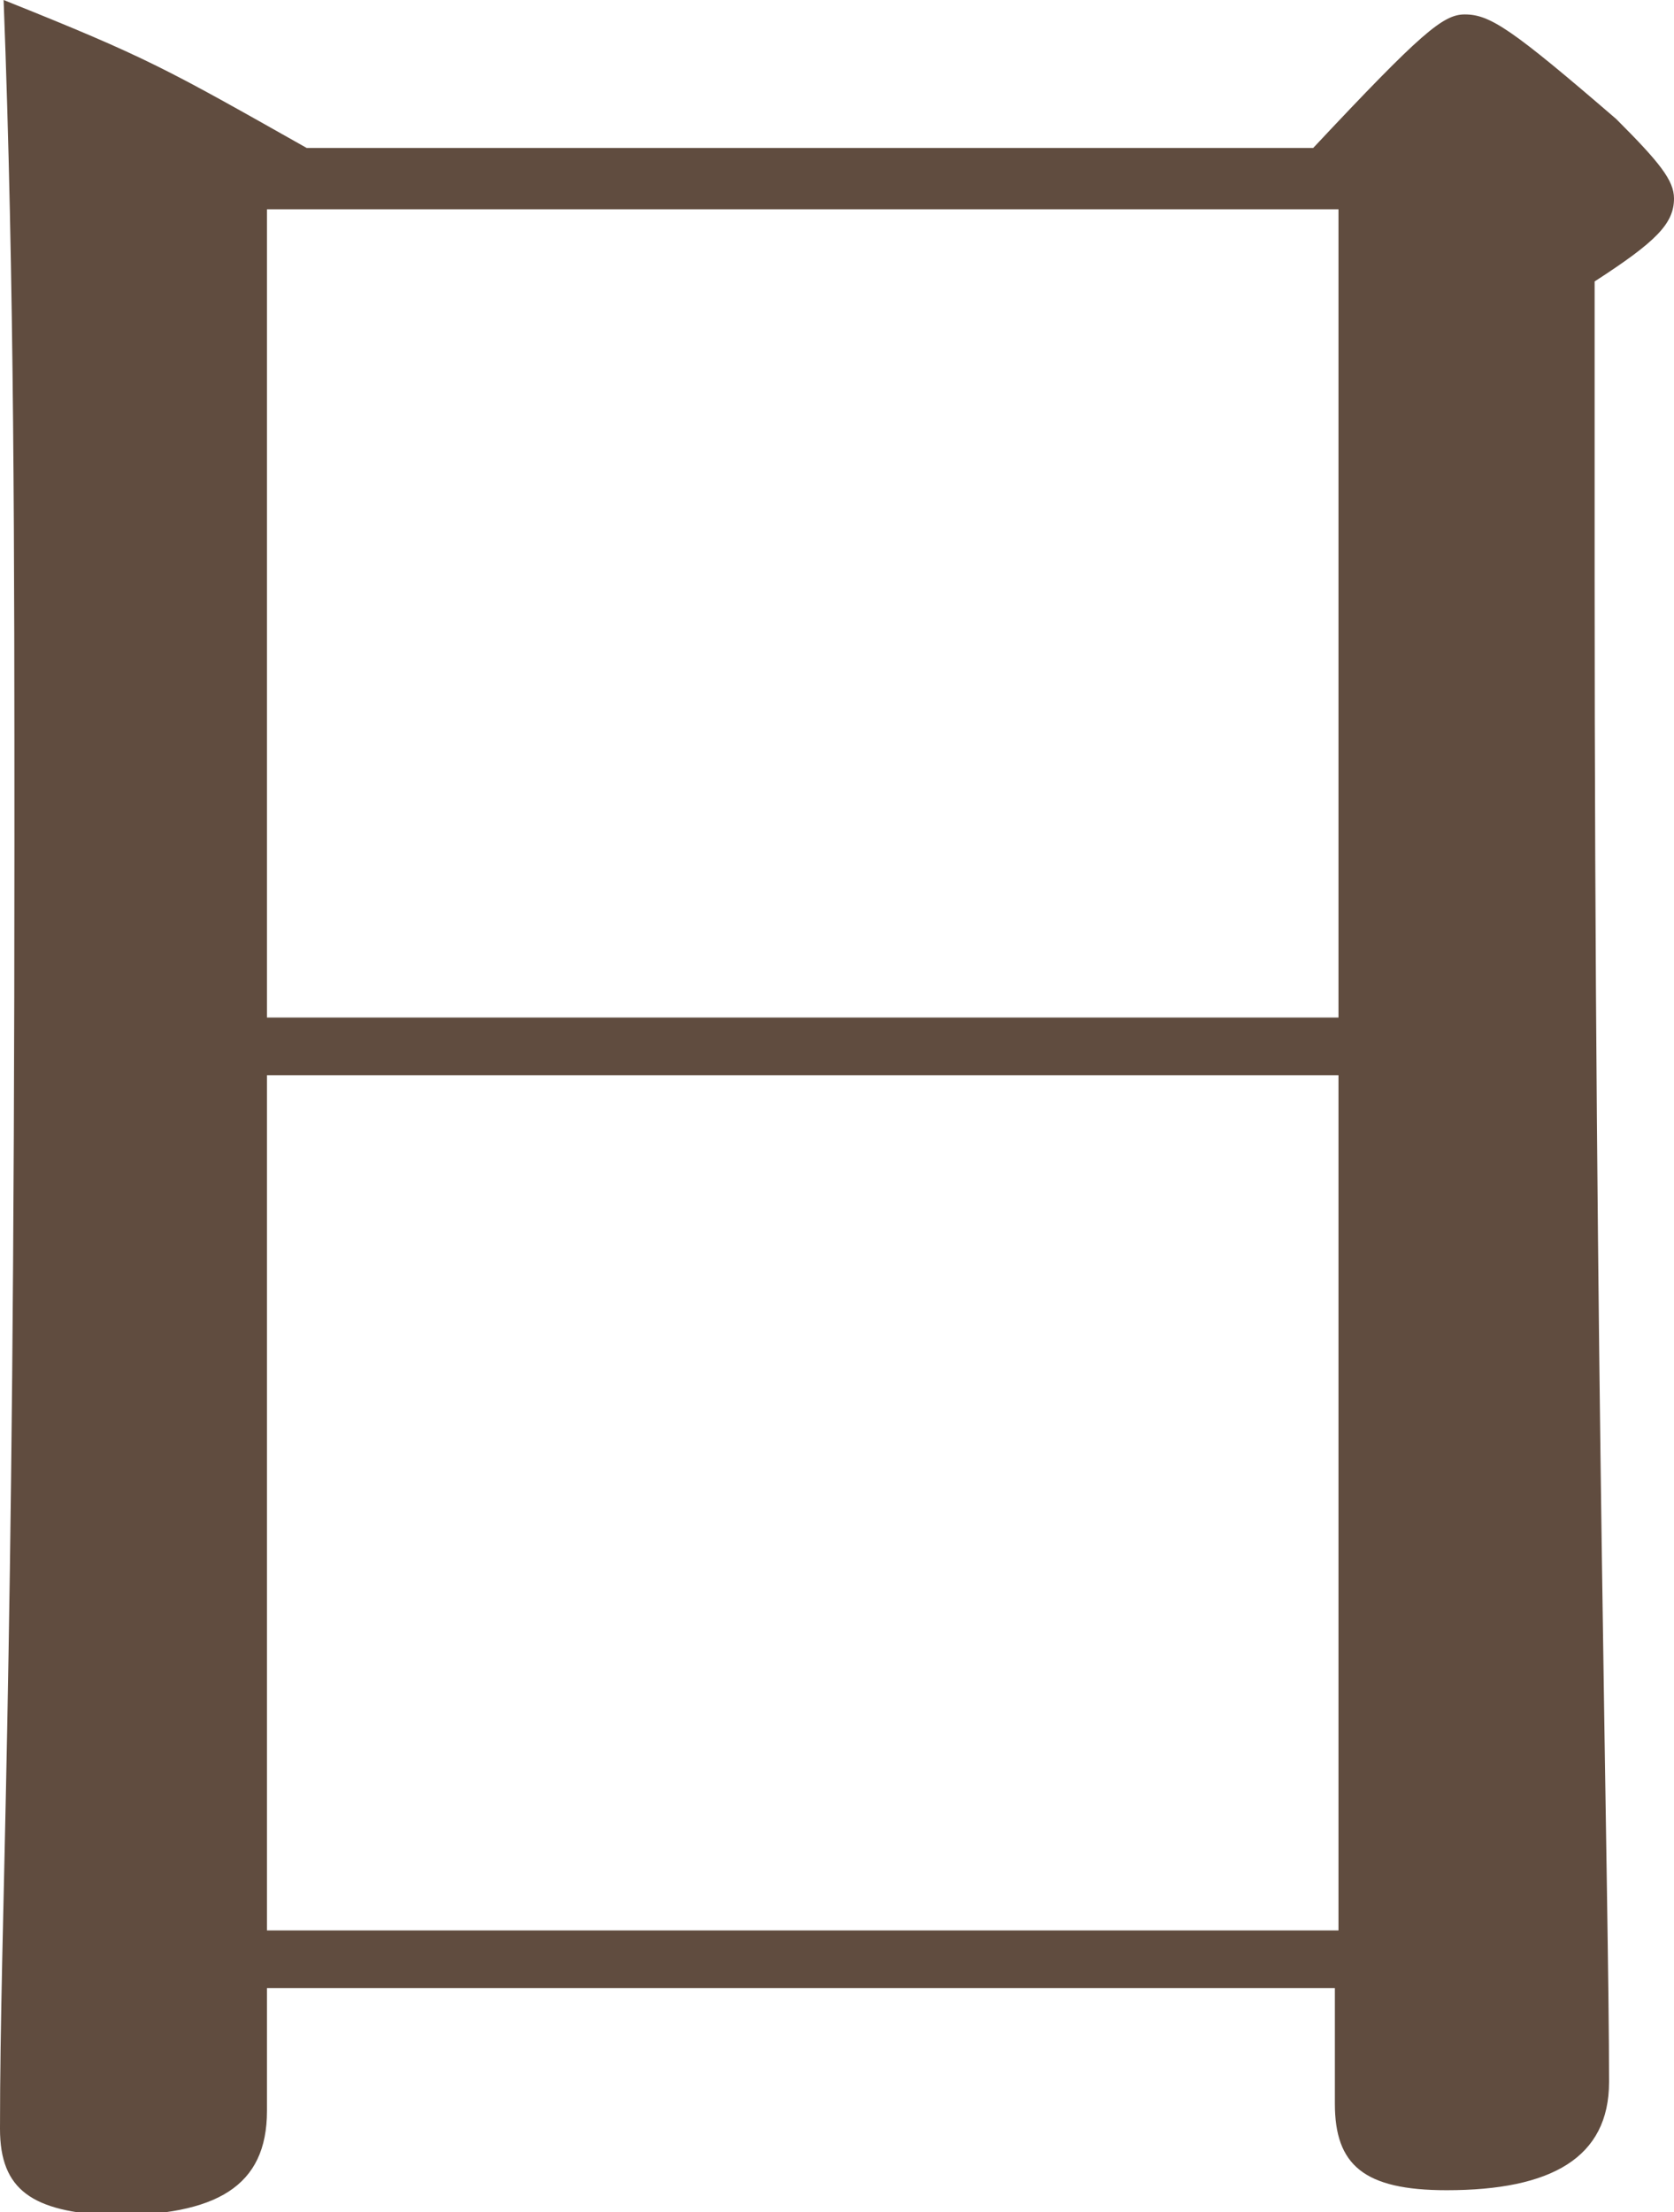 <svg xmlns="http://www.w3.org/2000/svg" width="46.4" height="61.3" style="overflow:visible;enable-background:new 0 0 46.4 61.3" xml:space="preserve">
    <path d="M7.4 55.2v3.3c0 2.1-1.4 2.9-4.3 2.9C.9 61.3 0 60.7 0 59c0-5.9.4-11.9.4-35.6C.4 15.6.4 7.8.1 0c4 1.6 4.5 1.9 8.4 4.1h27.9C39.4.9 40 .4 40.6.4c.7 0 1.3.4 4.2 2.9C46 4.5 46.4 5 46.4 5.5c0 .7-.5 1.2-2.2 2.3V16c0 21.7.4 36.7.4 41.7 0 2.1-1.6 3-4.5 3-2.3 0-3.1-.7-3.1-2.4v-3.2H7.4zM37.2 5.8H7.4v22.4h29.7V5.8zm0 24H7.4v23.7h29.7V29.8z" style="fill:#604c3f"/>
</svg>
